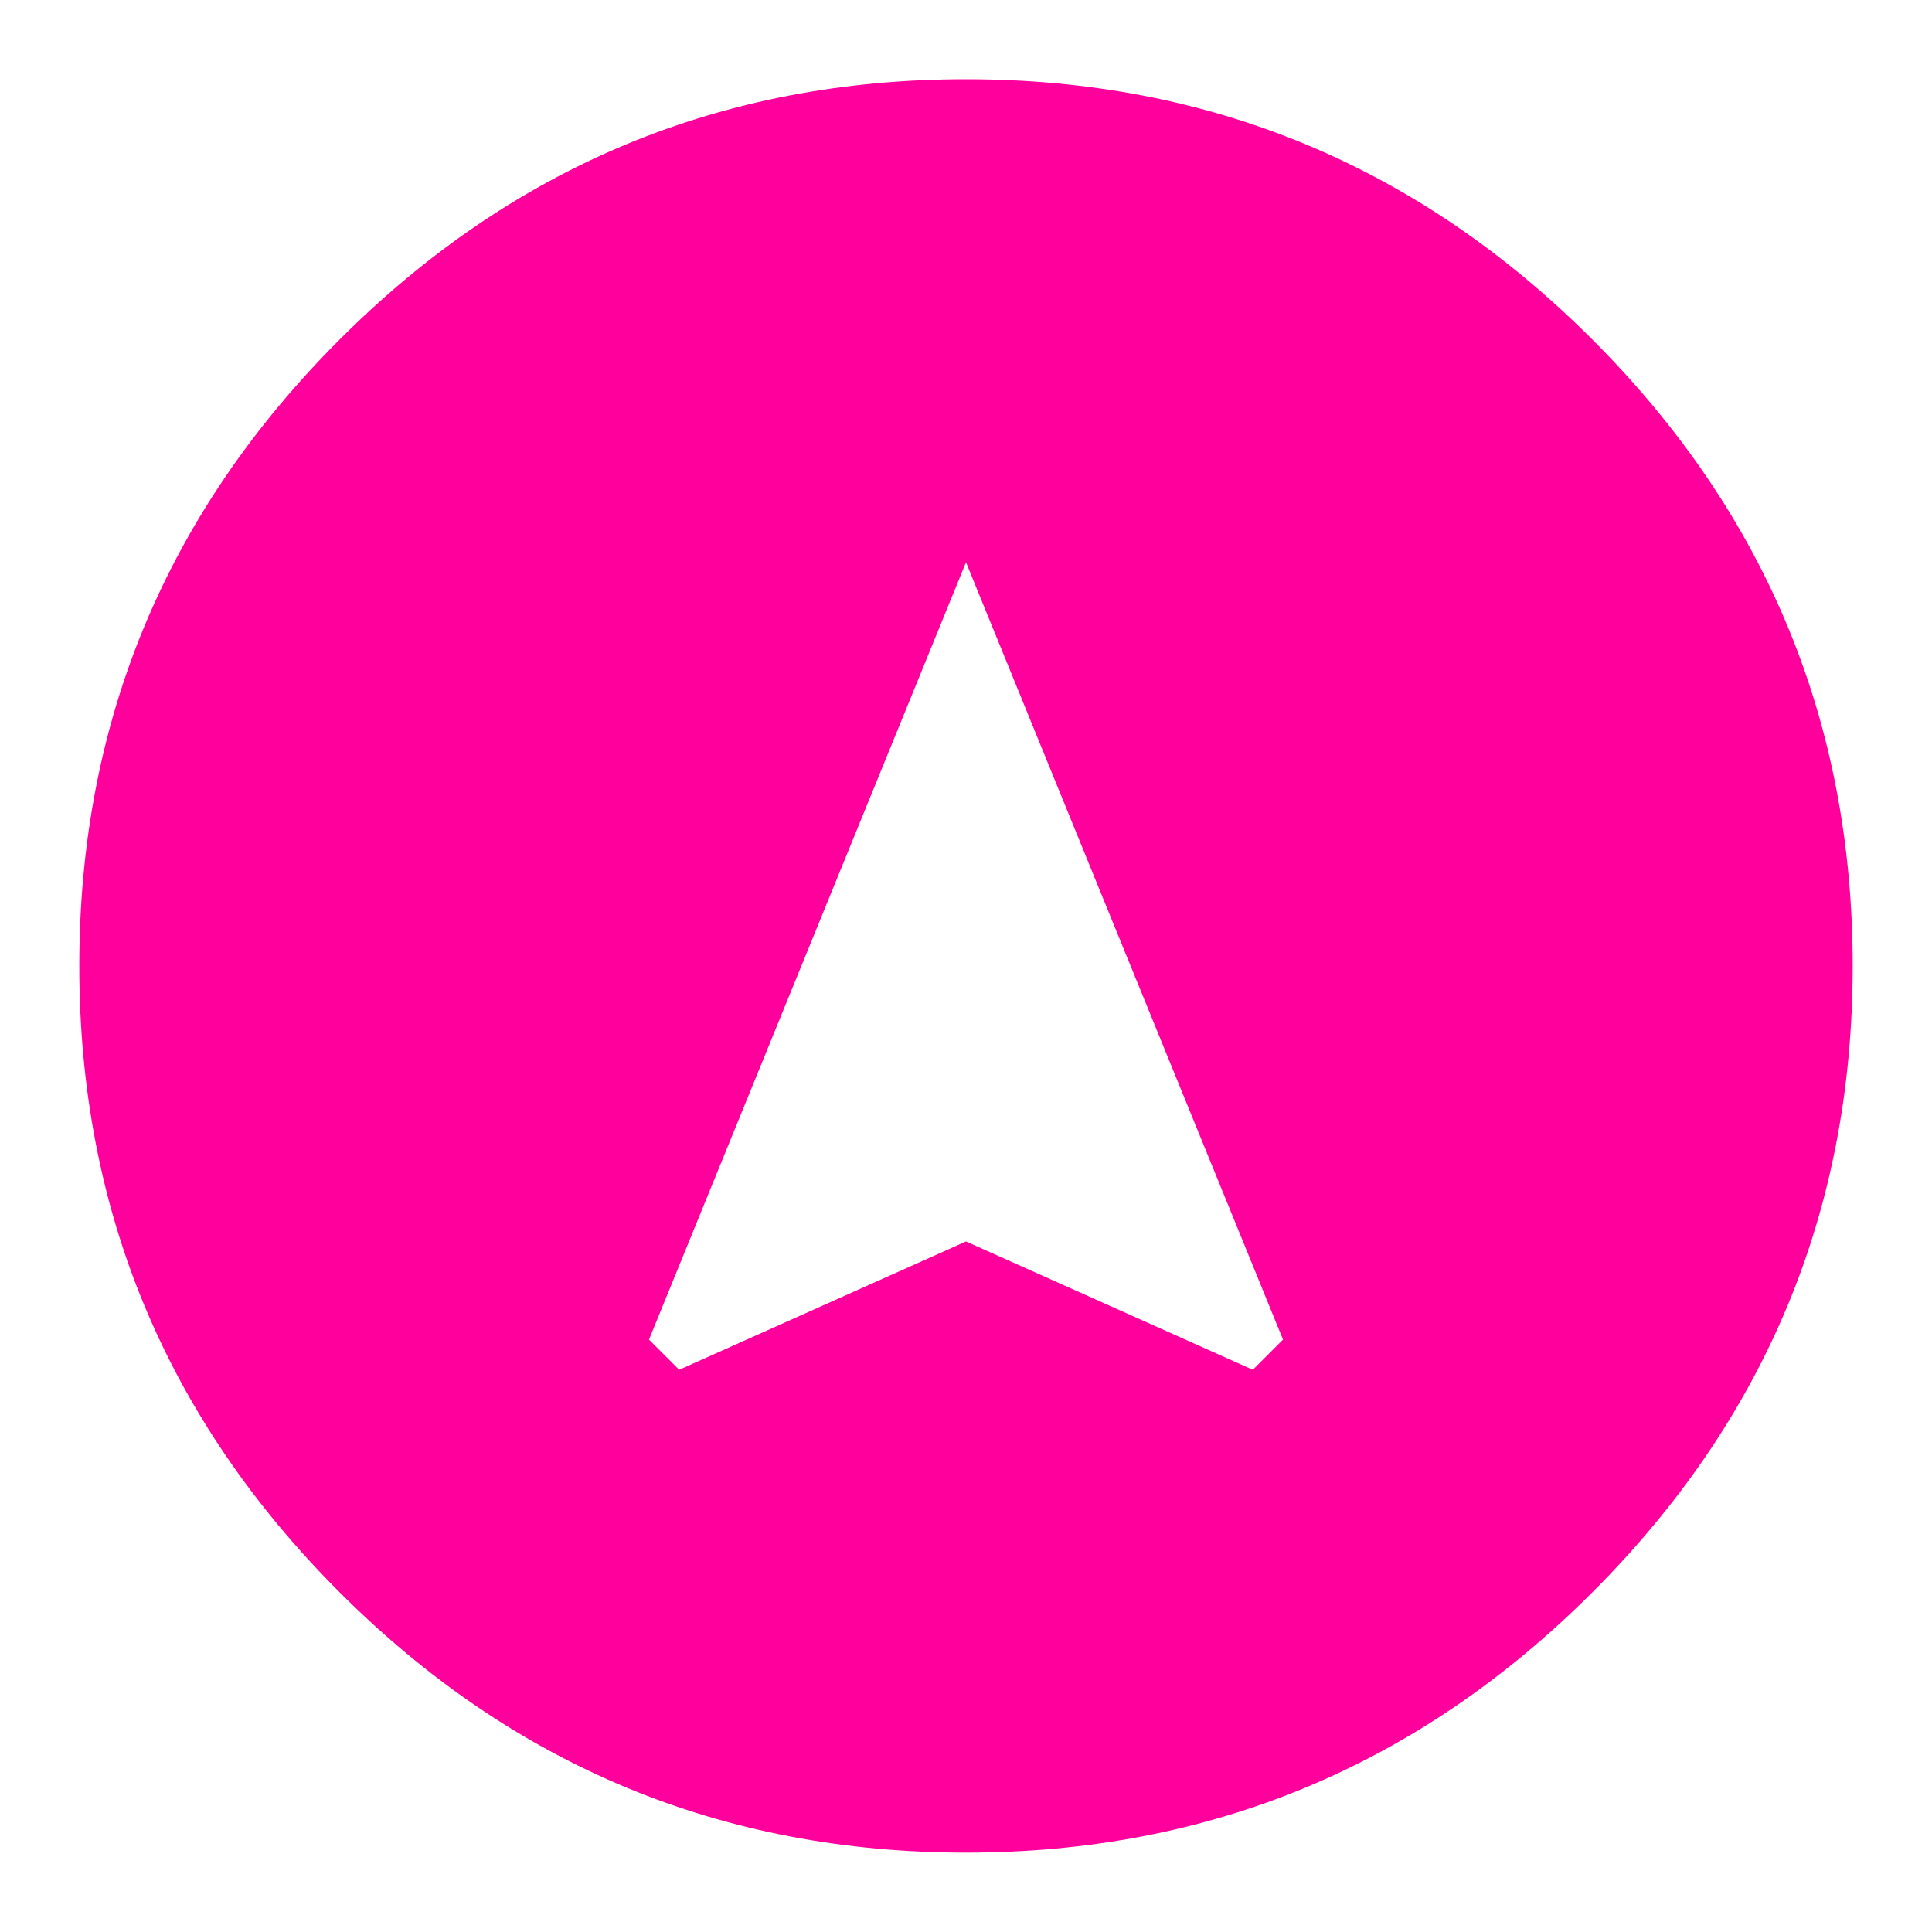 <!-- Generated by IcoMoon.io -->
<svg version="1.1" xmlns="http://www.w3.org/2000/svg" width="24" height="24" viewBox="0 0 24 24">
<title>assistant_navigation</title>
<path fill="#ff009d" d="M15.563 17.016l0.375-0.375-3.938-9.656-3.938 9.656 0.375 0.375 3.563-1.594zM12 0.984q4.547 0 7.781 3.234t3.234 7.781-3.234 7.781-7.781 3.234-7.781-3.234-3.234-7.781 3.234-7.781 7.781-3.234z"></path>
</svg>
